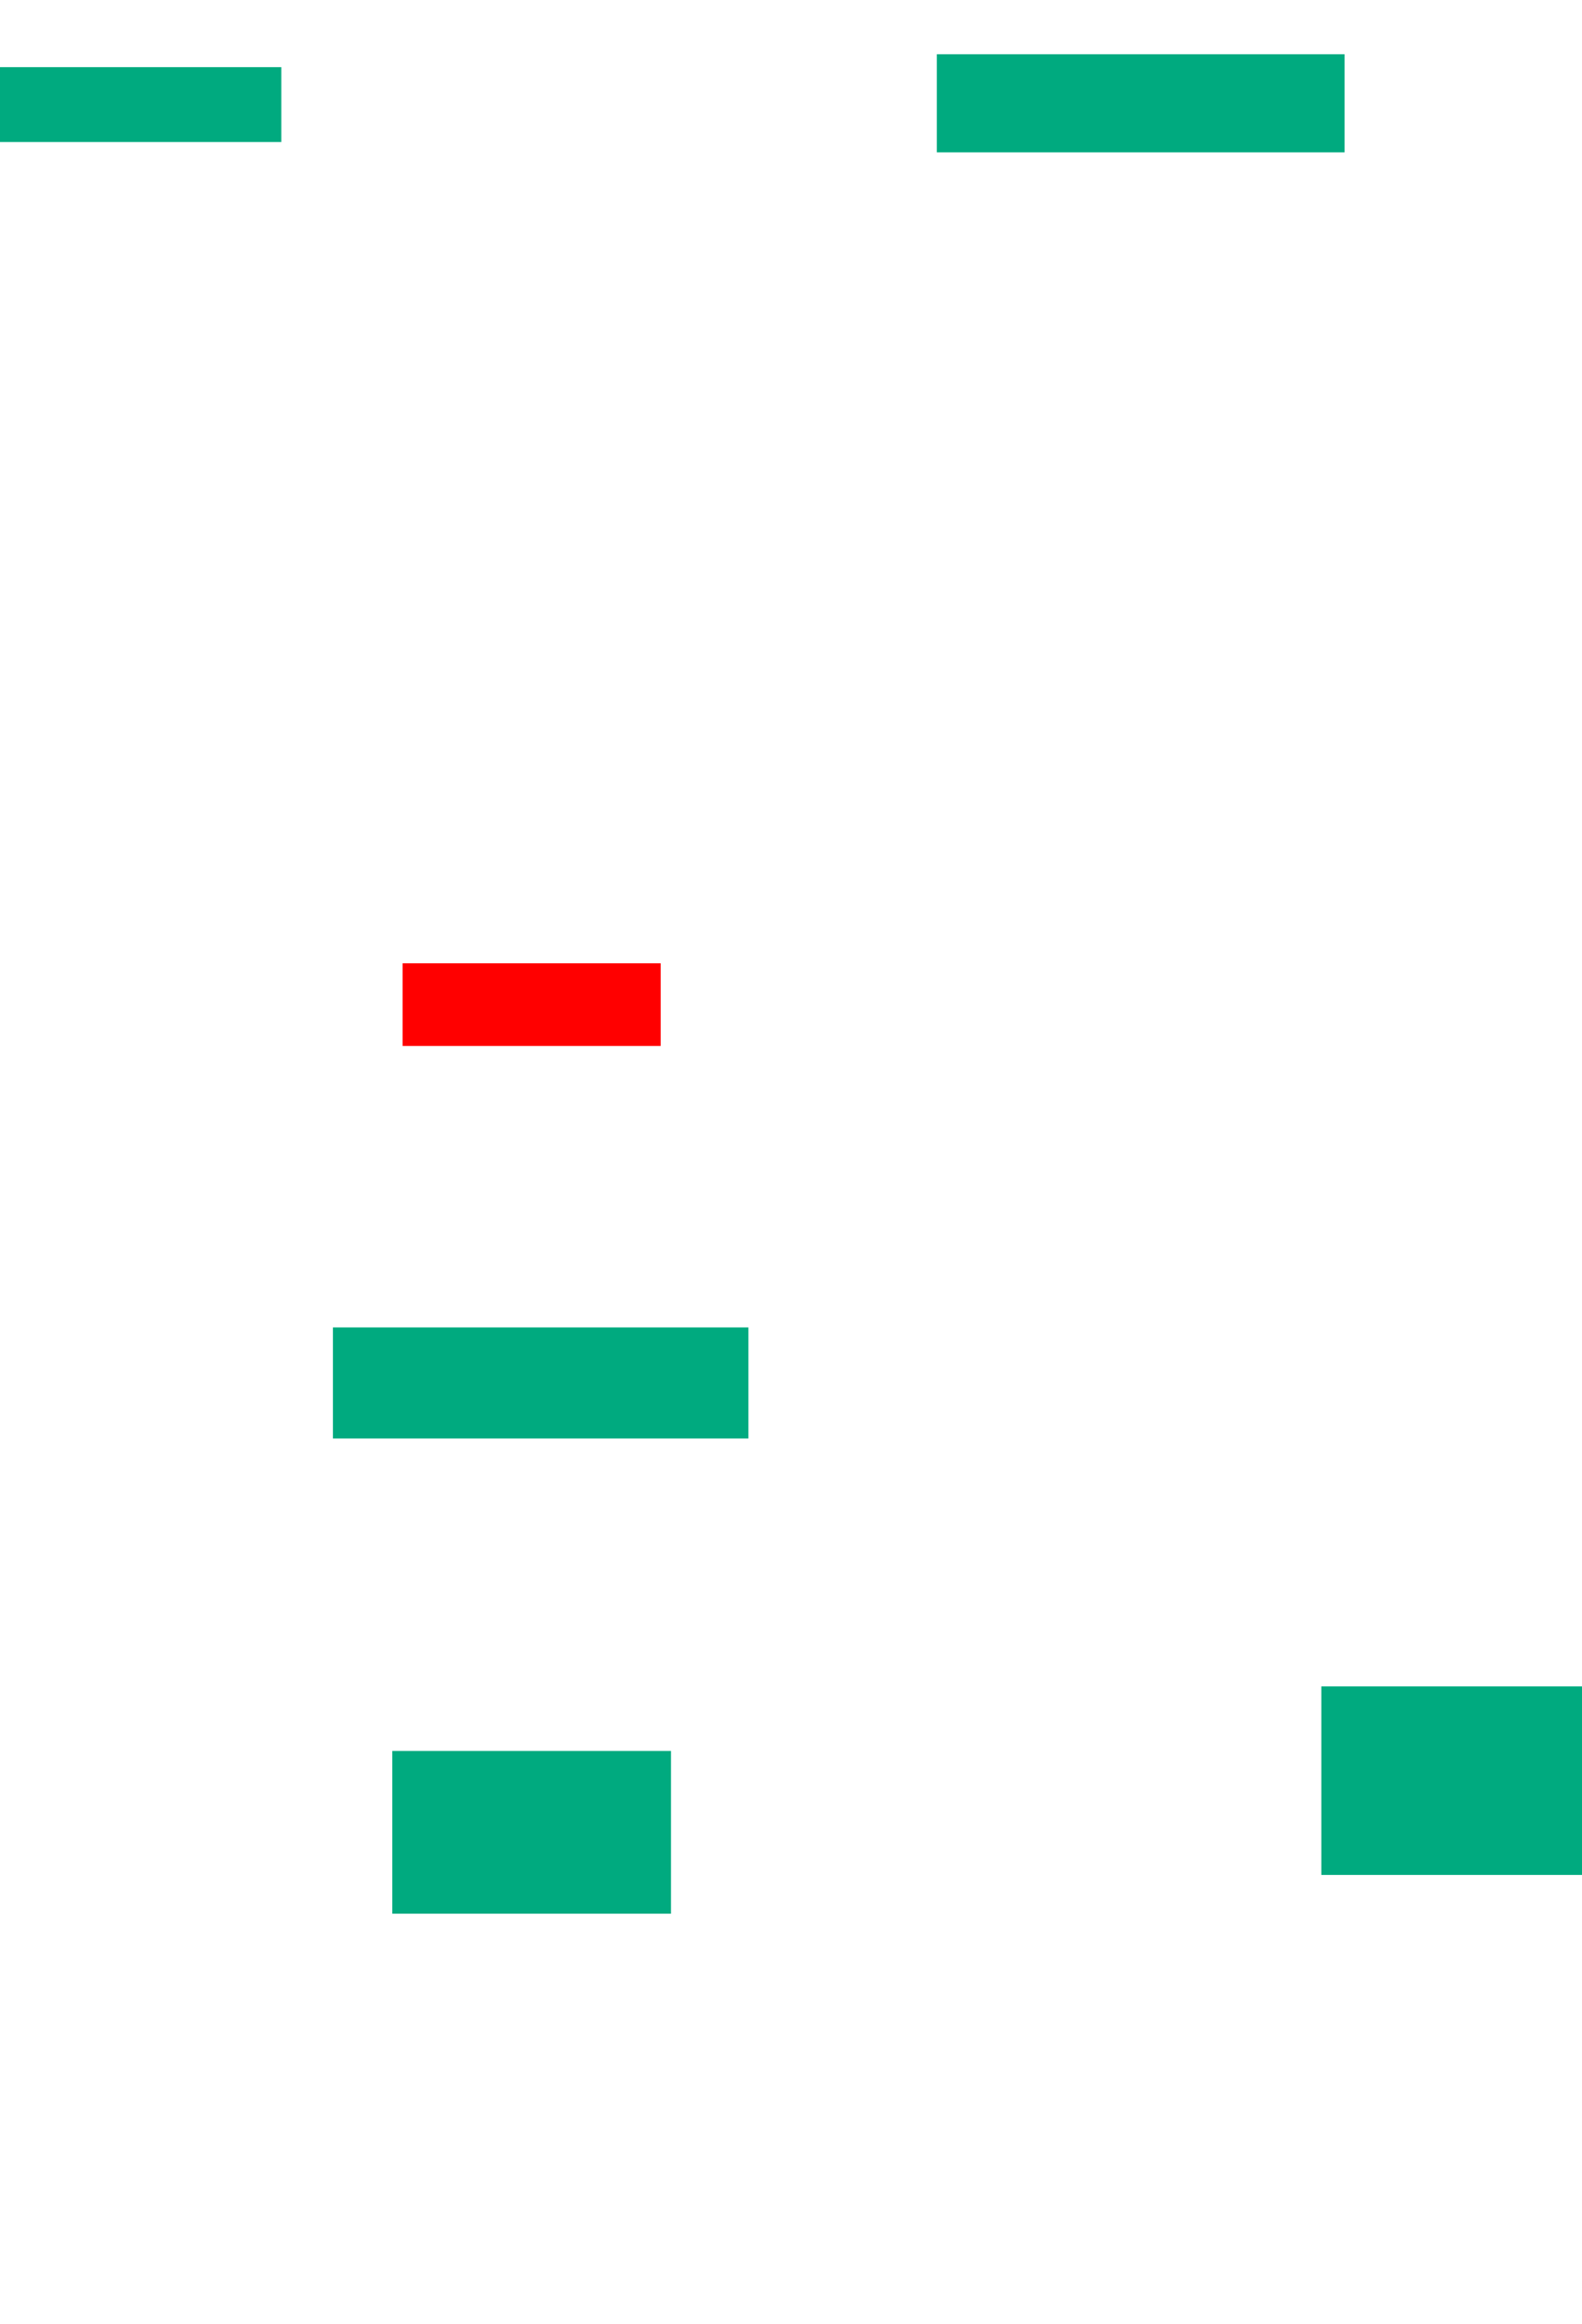 <ns0:svg xmlns:ns0="http://www.w3.org/2000/svg" height="900" width="613">
 <ns0:g>
  <ns0:title>Shapes</ns0:title>
  <ns0:rect fill="#FF0000" height="32" stroke-width="0" width="100" x="156" y="373" />
  <ns0:rect fill="#00AA7F" height="43" stroke-width="0" width="161" x="129" y="514" />
  <ns0:rect fill="#00AA7F" height="63" stroke-width="0" width="108" x="152" y="678" />
  <ns0:rect fill="#00AA7F" height="73" stroke-width="0" width="112" x="512" y="653" />
  <ns0:rect fill="#00AA7F" height="38" stroke-width="0" width="158" x="363" y="21" />
  <ns0:rect fill="#00AA7F" height="29" stroke-width="0" width="111" x="-2" y="26" />
 </ns0:g>
</ns0:svg>